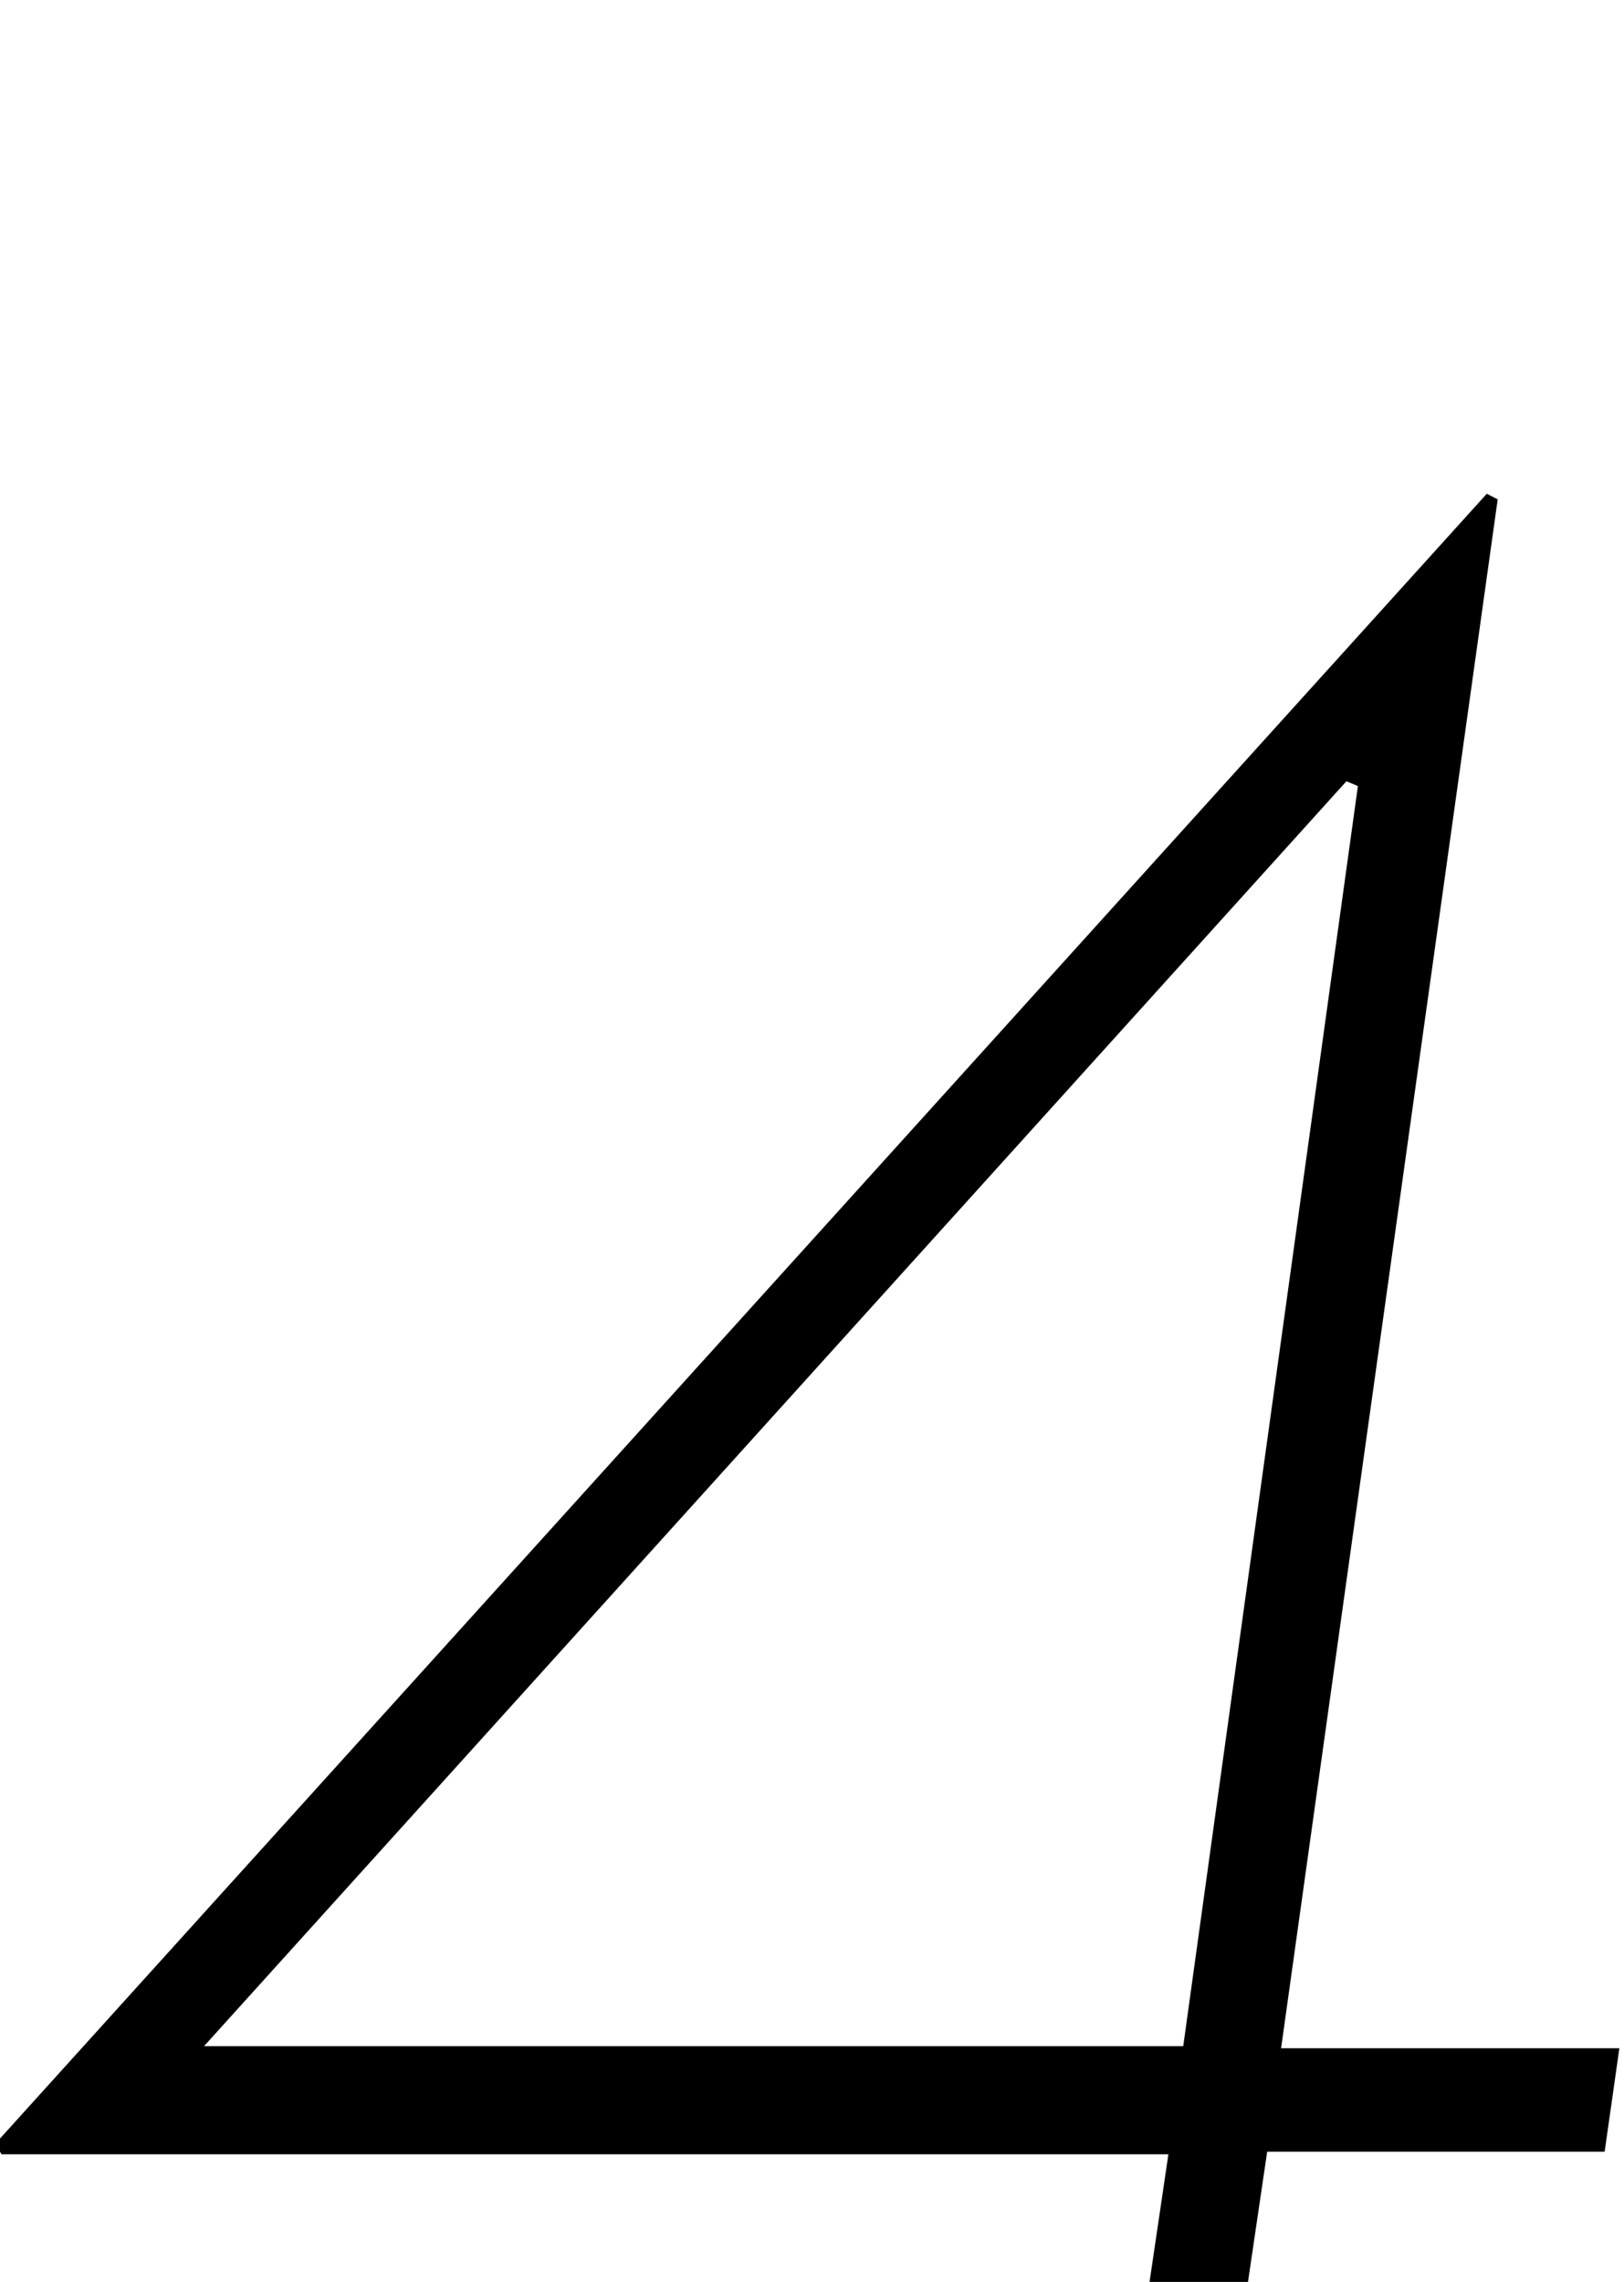 <?xml version="1.0" encoding="iso-8859-1"?>
<!-- Generator: Adobe Illustrator 25.2.1, SVG Export Plug-In . SVG Version: 6.00 Build 0)  -->
<svg version="1.1" xmlns="http://www.w3.org/2000/svg" xmlns:xlink="http://www.w3.org/1999/xlink" x="0px" y="0px"
	 viewBox="0 0 142.658 200.399" style="enable-background:new 0 0 142.658 200.399;" xml:space="preserve">
<g>
	<path d="M131.562,43.854c-6.312,45.123-12.624,90.246-19.027,136.026c10.008,0,19.563,0,29.715,0
		c-0.481,3.379-0.866,6.084-1.293,9.083c-9.925,0-19.551,0-29.644,0c-2.255,15.307-4.472,30.349-6.772,45.956
		c8.677,0,16.773,0,25.392,0c-0.444,3.236-0.813,5.927-1.213,8.841c-19.153,0-38.087,0-57.517,0c0.365-2.82,0.712-5.505,1.111-8.585
		c7.762,0,15.365,0,23.529,0c2.273-15.385,4.498-30.448,6.793-45.983c-34.354,0-68.426,0-102.499,0
		c-0.182-0.31-0.364-0.621-0.546-0.931c43.671-48.3,87.342-96.6,131.014-144.9C130.924,43.526,131.243,43.69,131.562,43.854z
		 M17.924,179.694c29.217,0,57.543,0,86.016,0c5.141-37.076,10.242-73.87,15.343-110.665c-0.337-0.139-0.674-0.277-1.01-0.416
		C84.993,105.453,51.713,142.292,17.924,179.694z"/>
</g>
</svg>
